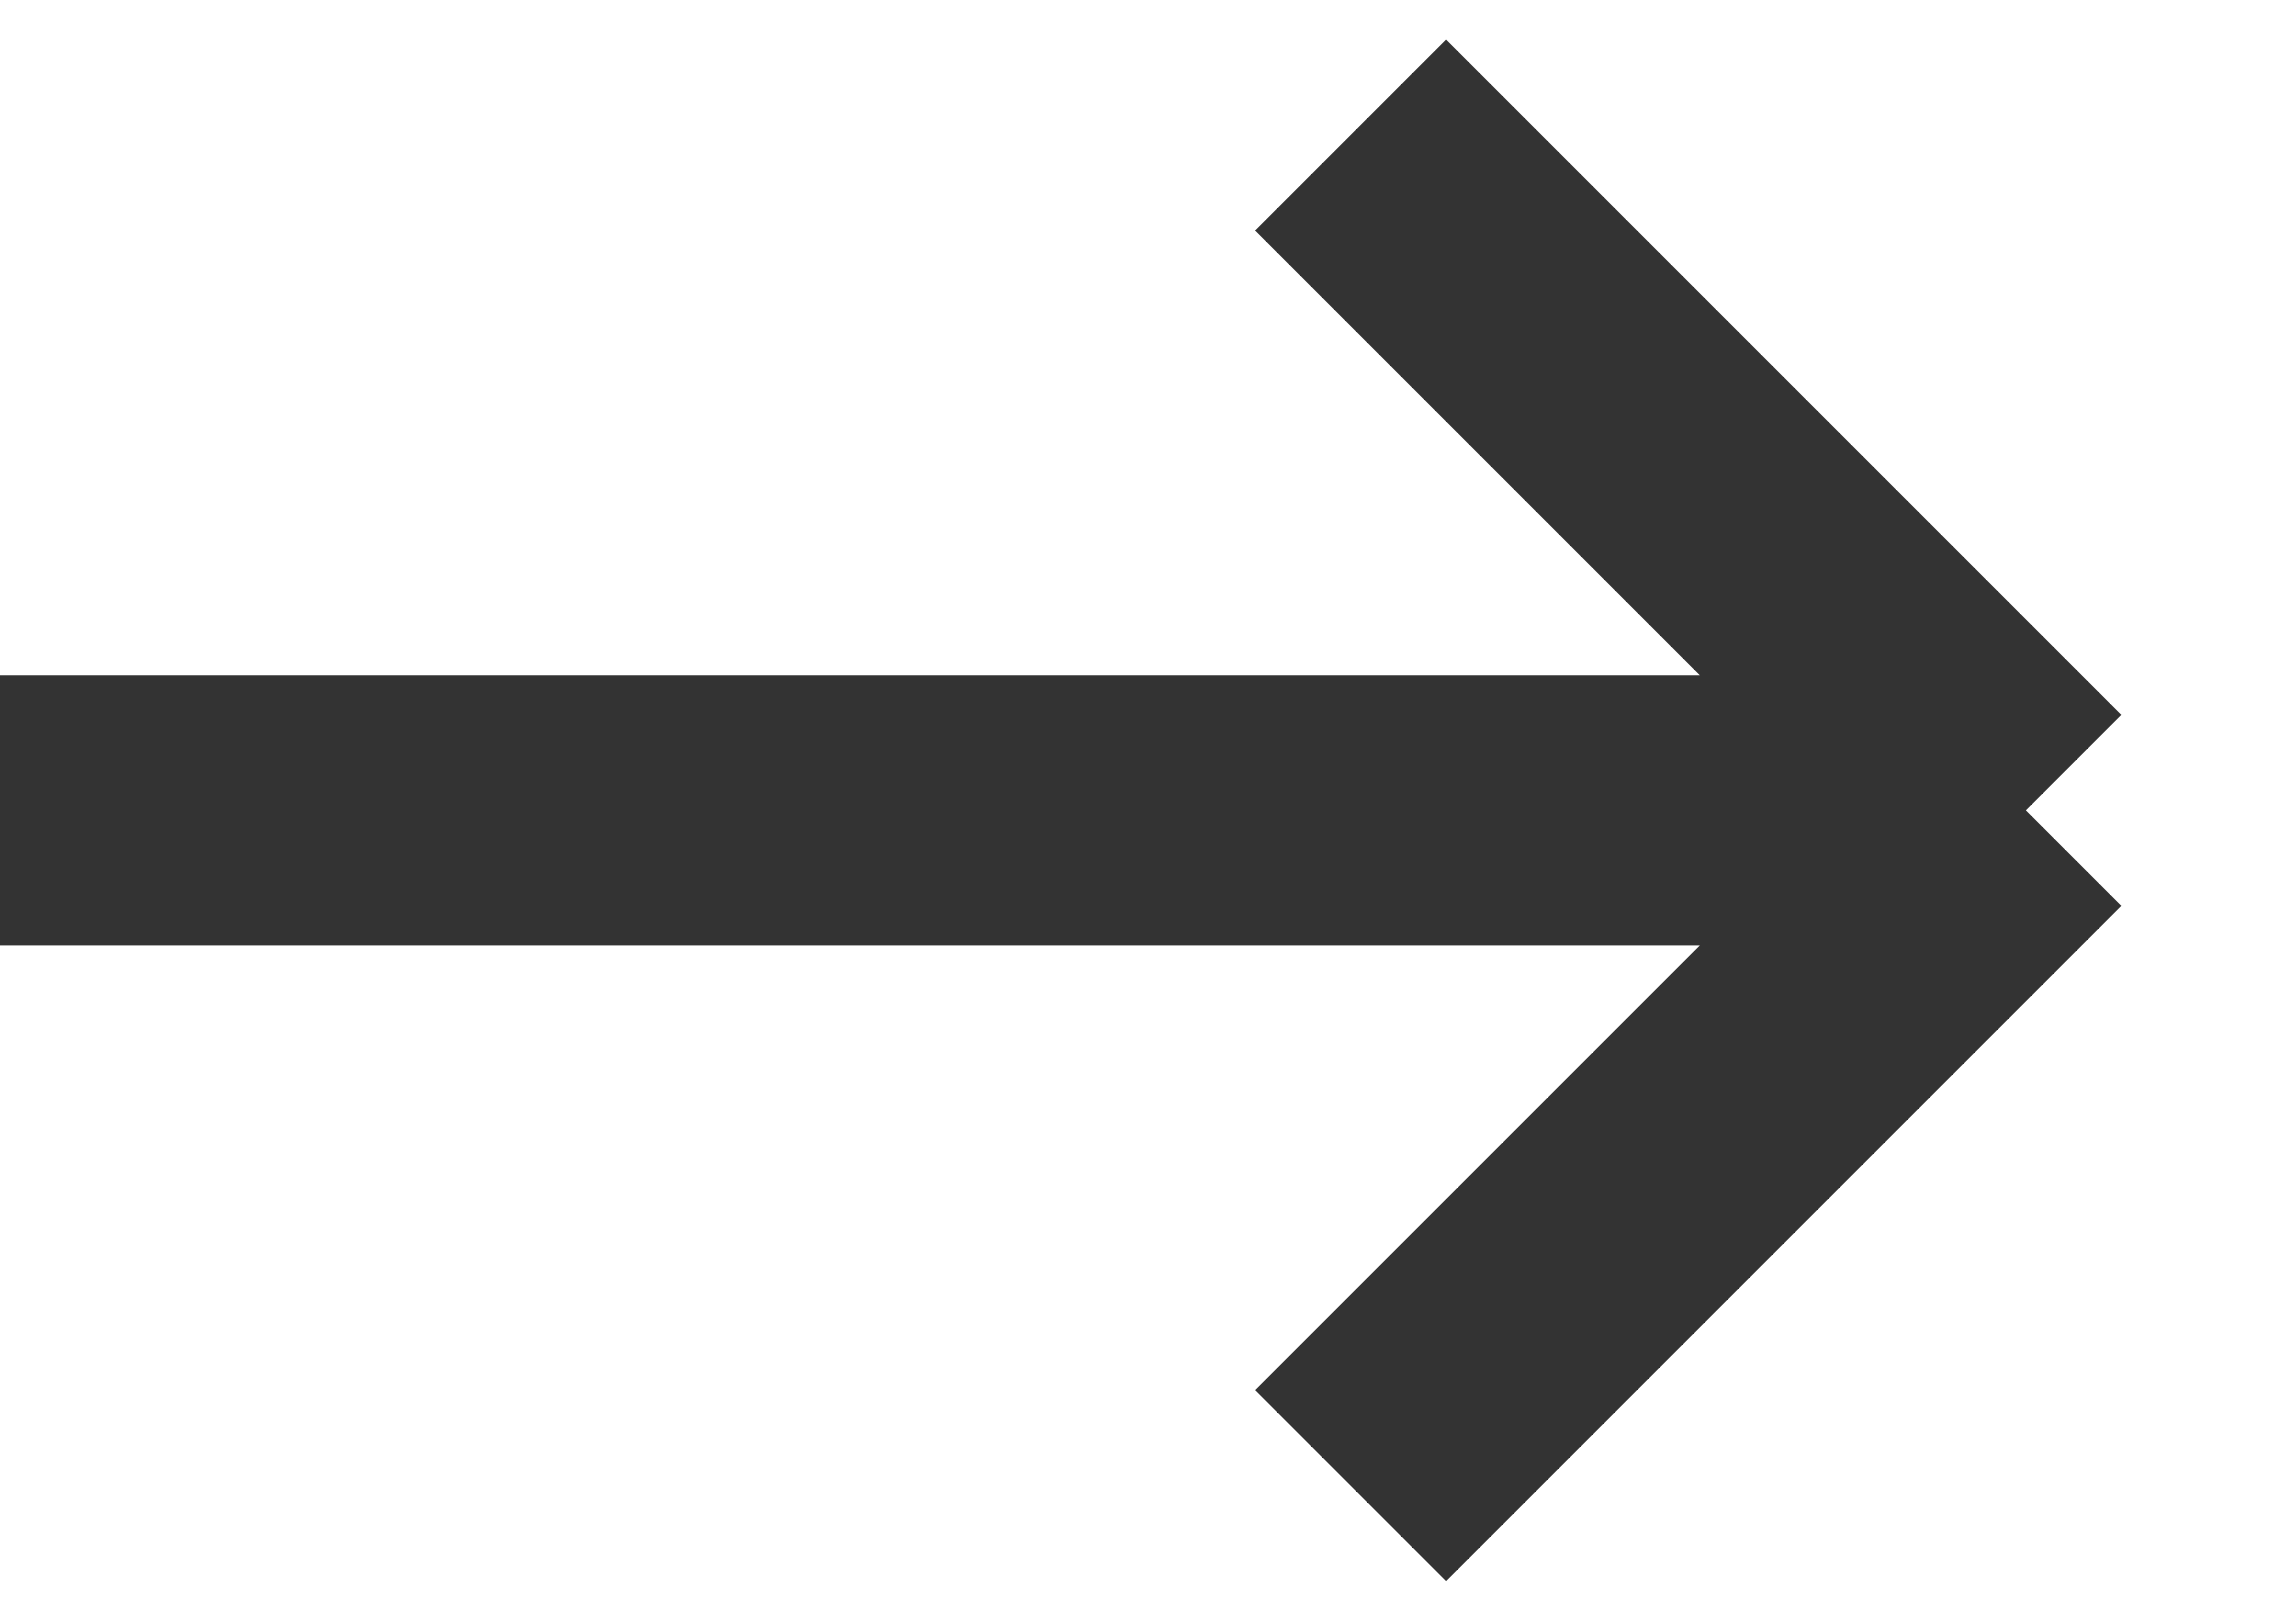 <?xml version="1.0" encoding="utf-8"?><svg width="17" height="12" fill="none" xmlns="http://www.w3.org/2000/svg" viewBox="0 0 17 12"><path d="M0 6h15m0 0l-5-5m5 5l-5 5" stroke="#333" stroke-width="2"/></svg>